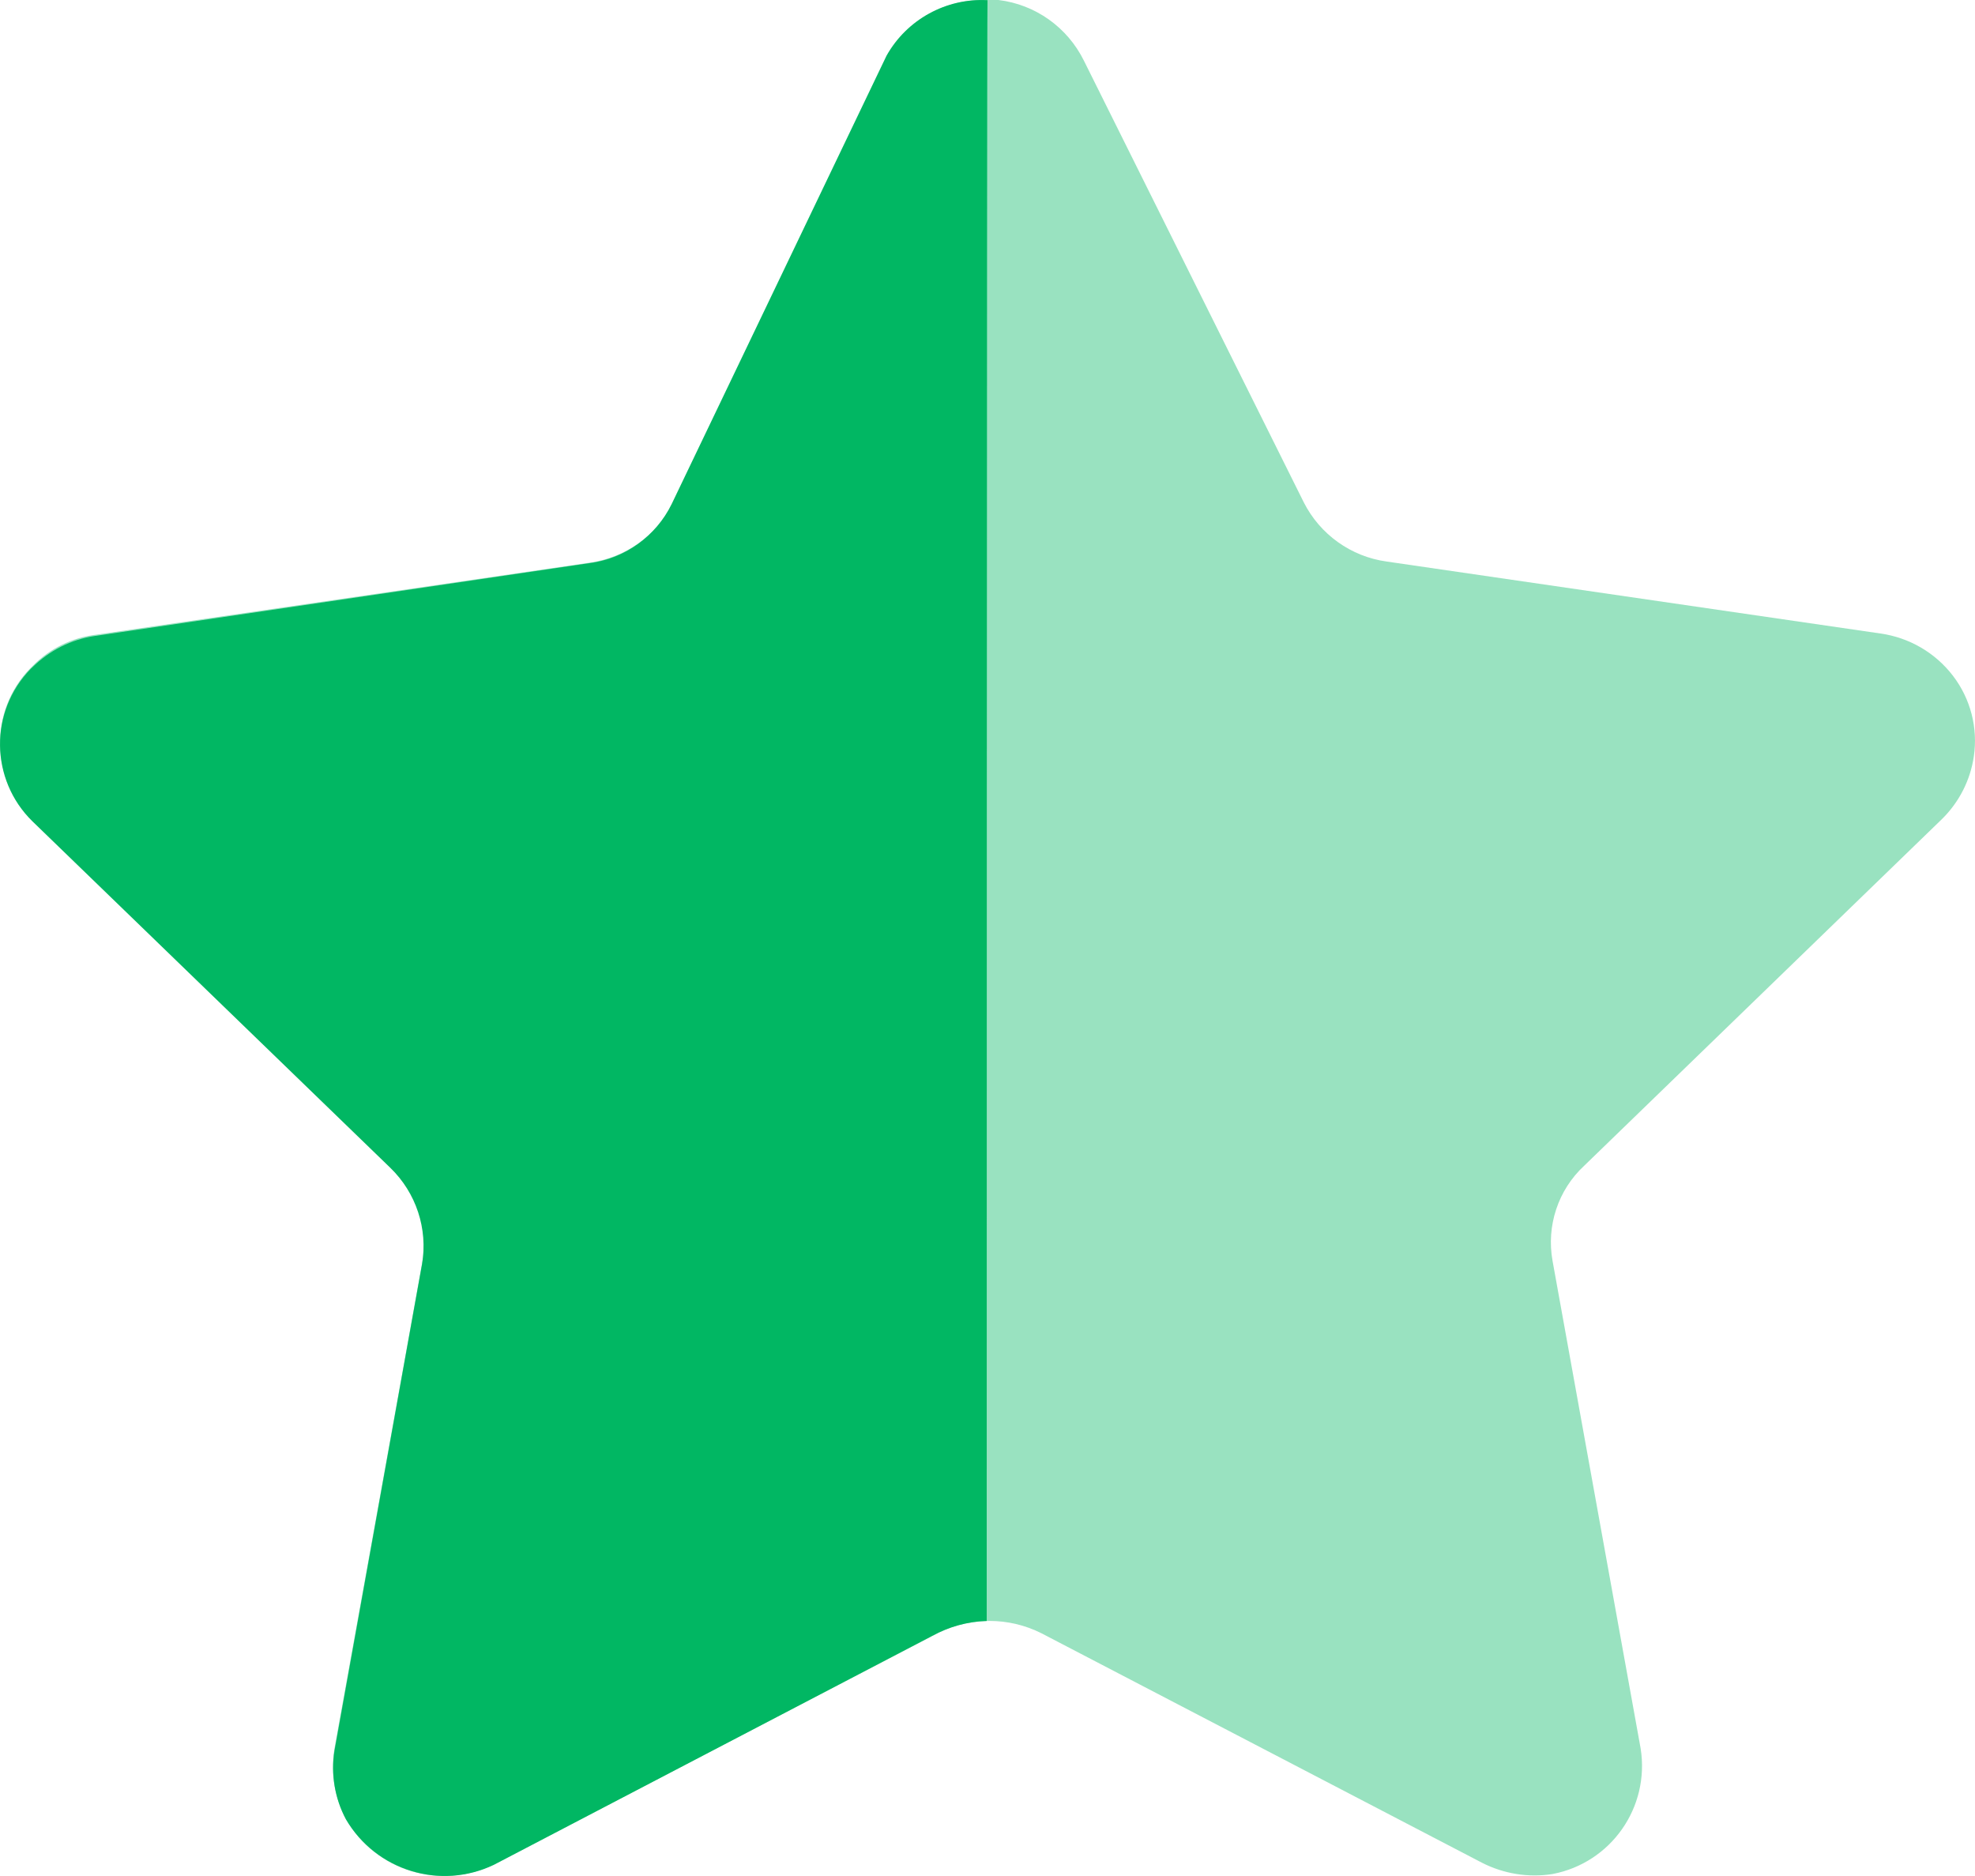 <svg width="20" height="19" viewBox="0 0 20 19" fill="none" xmlns="http://www.w3.org/2000/svg">
<g id="Group">
<path id="Vector" opacity="0.4" d="M10.976 0.614L13.203 5.088C13.367 5.412 13.68 5.637 14.041 5.687L19.042 6.416C19.334 6.457 19.599 6.611 19.778 6.846C19.955 7.078 20.031 7.372 19.988 7.661C19.953 7.901 19.84 8.123 19.667 8.294L16.043 11.806C15.778 12.051 15.658 12.415 15.722 12.77L16.614 17.708C16.709 18.305 16.314 18.867 15.722 18.98C15.478 19.019 15.228 18.978 15.008 18.866L10.547 16.542C10.216 16.375 9.825 16.375 9.494 16.542L5.033 18.866C4.485 19.157 3.806 18.959 3.501 18.419C3.388 18.204 3.348 17.958 3.385 17.719L4.277 12.78C4.341 12.426 4.22 12.06 3.956 11.815L0.332 8.305C-0.099 7.888 -0.112 7.203 0.303 6.772C0.312 6.763 0.322 6.753 0.332 6.743C0.504 6.568 0.73 6.457 0.974 6.428L5.975 5.698C6.335 5.647 6.648 5.424 6.813 5.098L8.96 0.614C9.151 0.229 9.547 -0.01 9.977 0H10.111C10.484 0.045 10.809 0.276 10.976 0.614Z" fill="#01B763"/>
<path id="Vector_2" d="M9.992 16.417C9.798 16.423 9.61 16.475 9.44 16.568L5.001 18.887C4.458 19.146 3.808 18.945 3.503 18.426C3.39 18.214 3.349 17.97 3.387 17.732L4.274 12.803C4.334 12.445 4.214 12.081 3.953 11.828L0.328 8.318C-0.102 7.897 -0.11 7.206 0.311 6.774C0.317 6.768 0.322 6.763 0.328 6.758C0.5 6.588 0.721 6.476 0.96 6.441L5.965 5.704C6.328 5.658 6.642 5.432 6.802 5.104L8.978 0.563C9.184 0.197 9.581 -0.021 10 0.002C9.992 0.299 9.992 16.215 9.992 16.417Z" fill="#01B763"/>
</g>
</svg>
